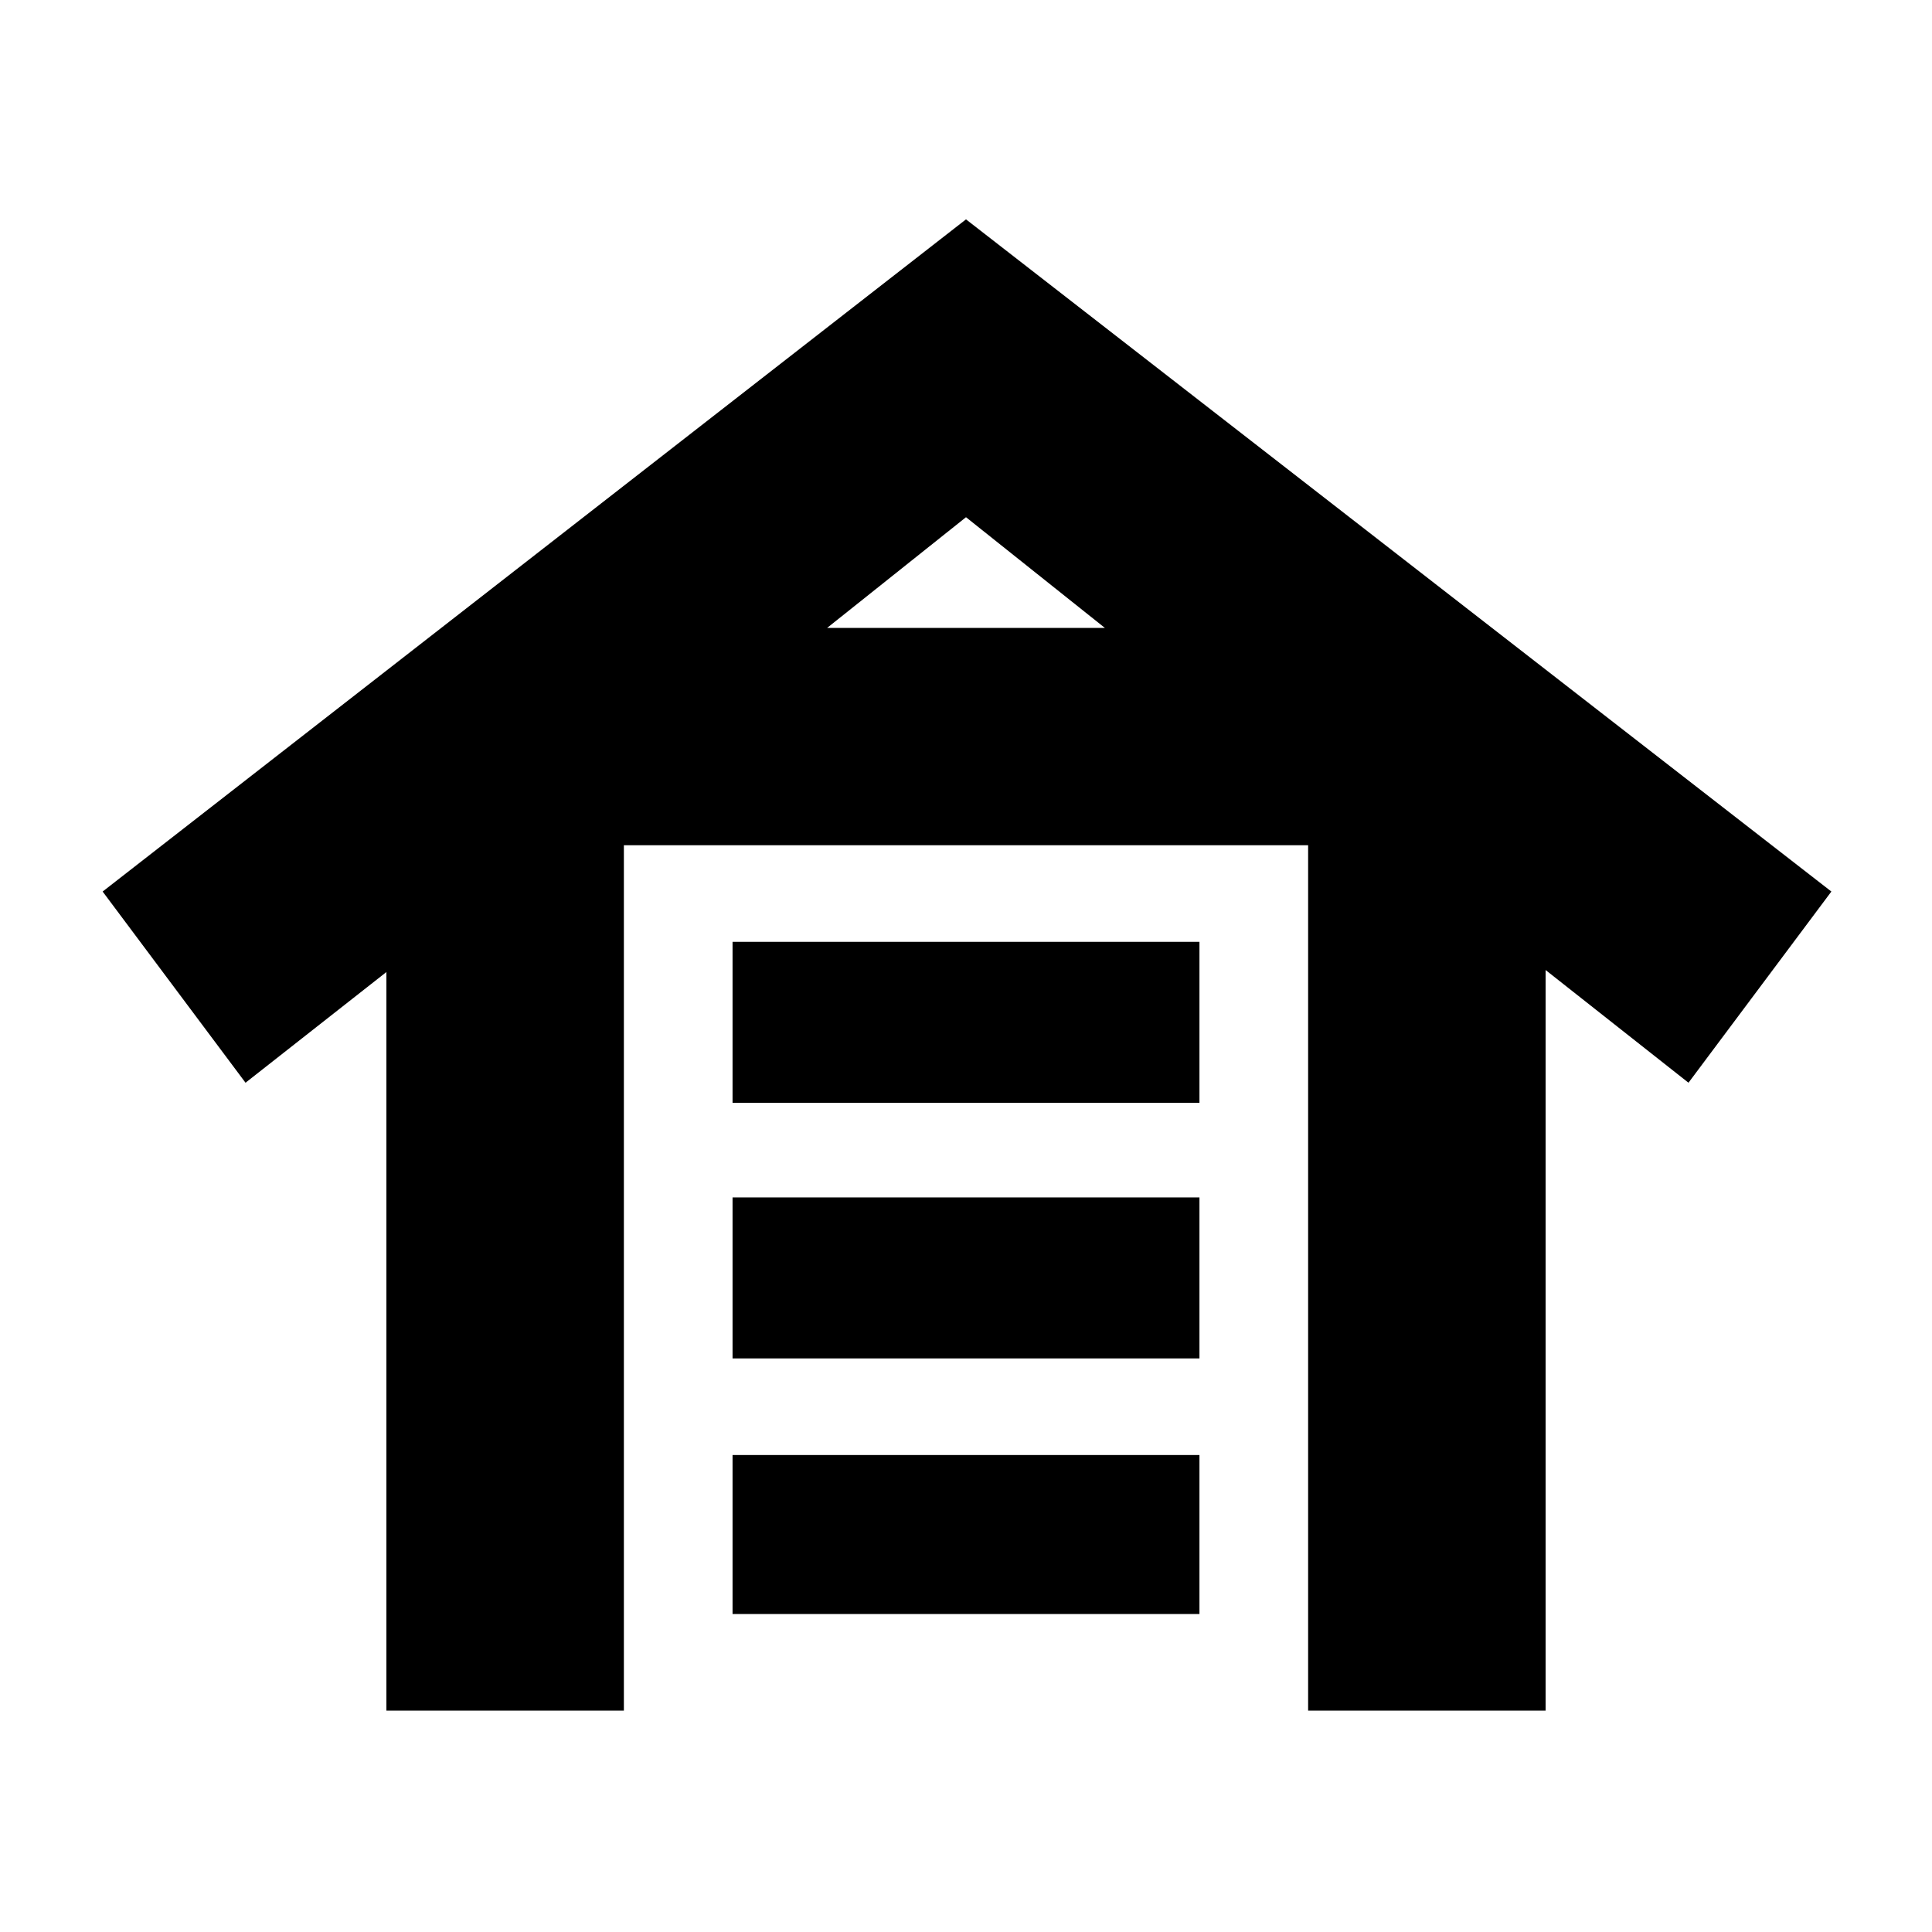 <svg xmlns="http://www.w3.org/2000/svg" height="20" viewBox="0 -960 960 960" width="20"><path d="M192-110v-367l-70 55-71-95 429-334 430 334-71 95-71-56v368H650v-430H310v430H192Zm172-48v-79h232v79H364Zm0-127v-80h232v80H364Zm0-127v-80h232v80H364Zm47-236h138l-69-55-69 55Z"/></svg>